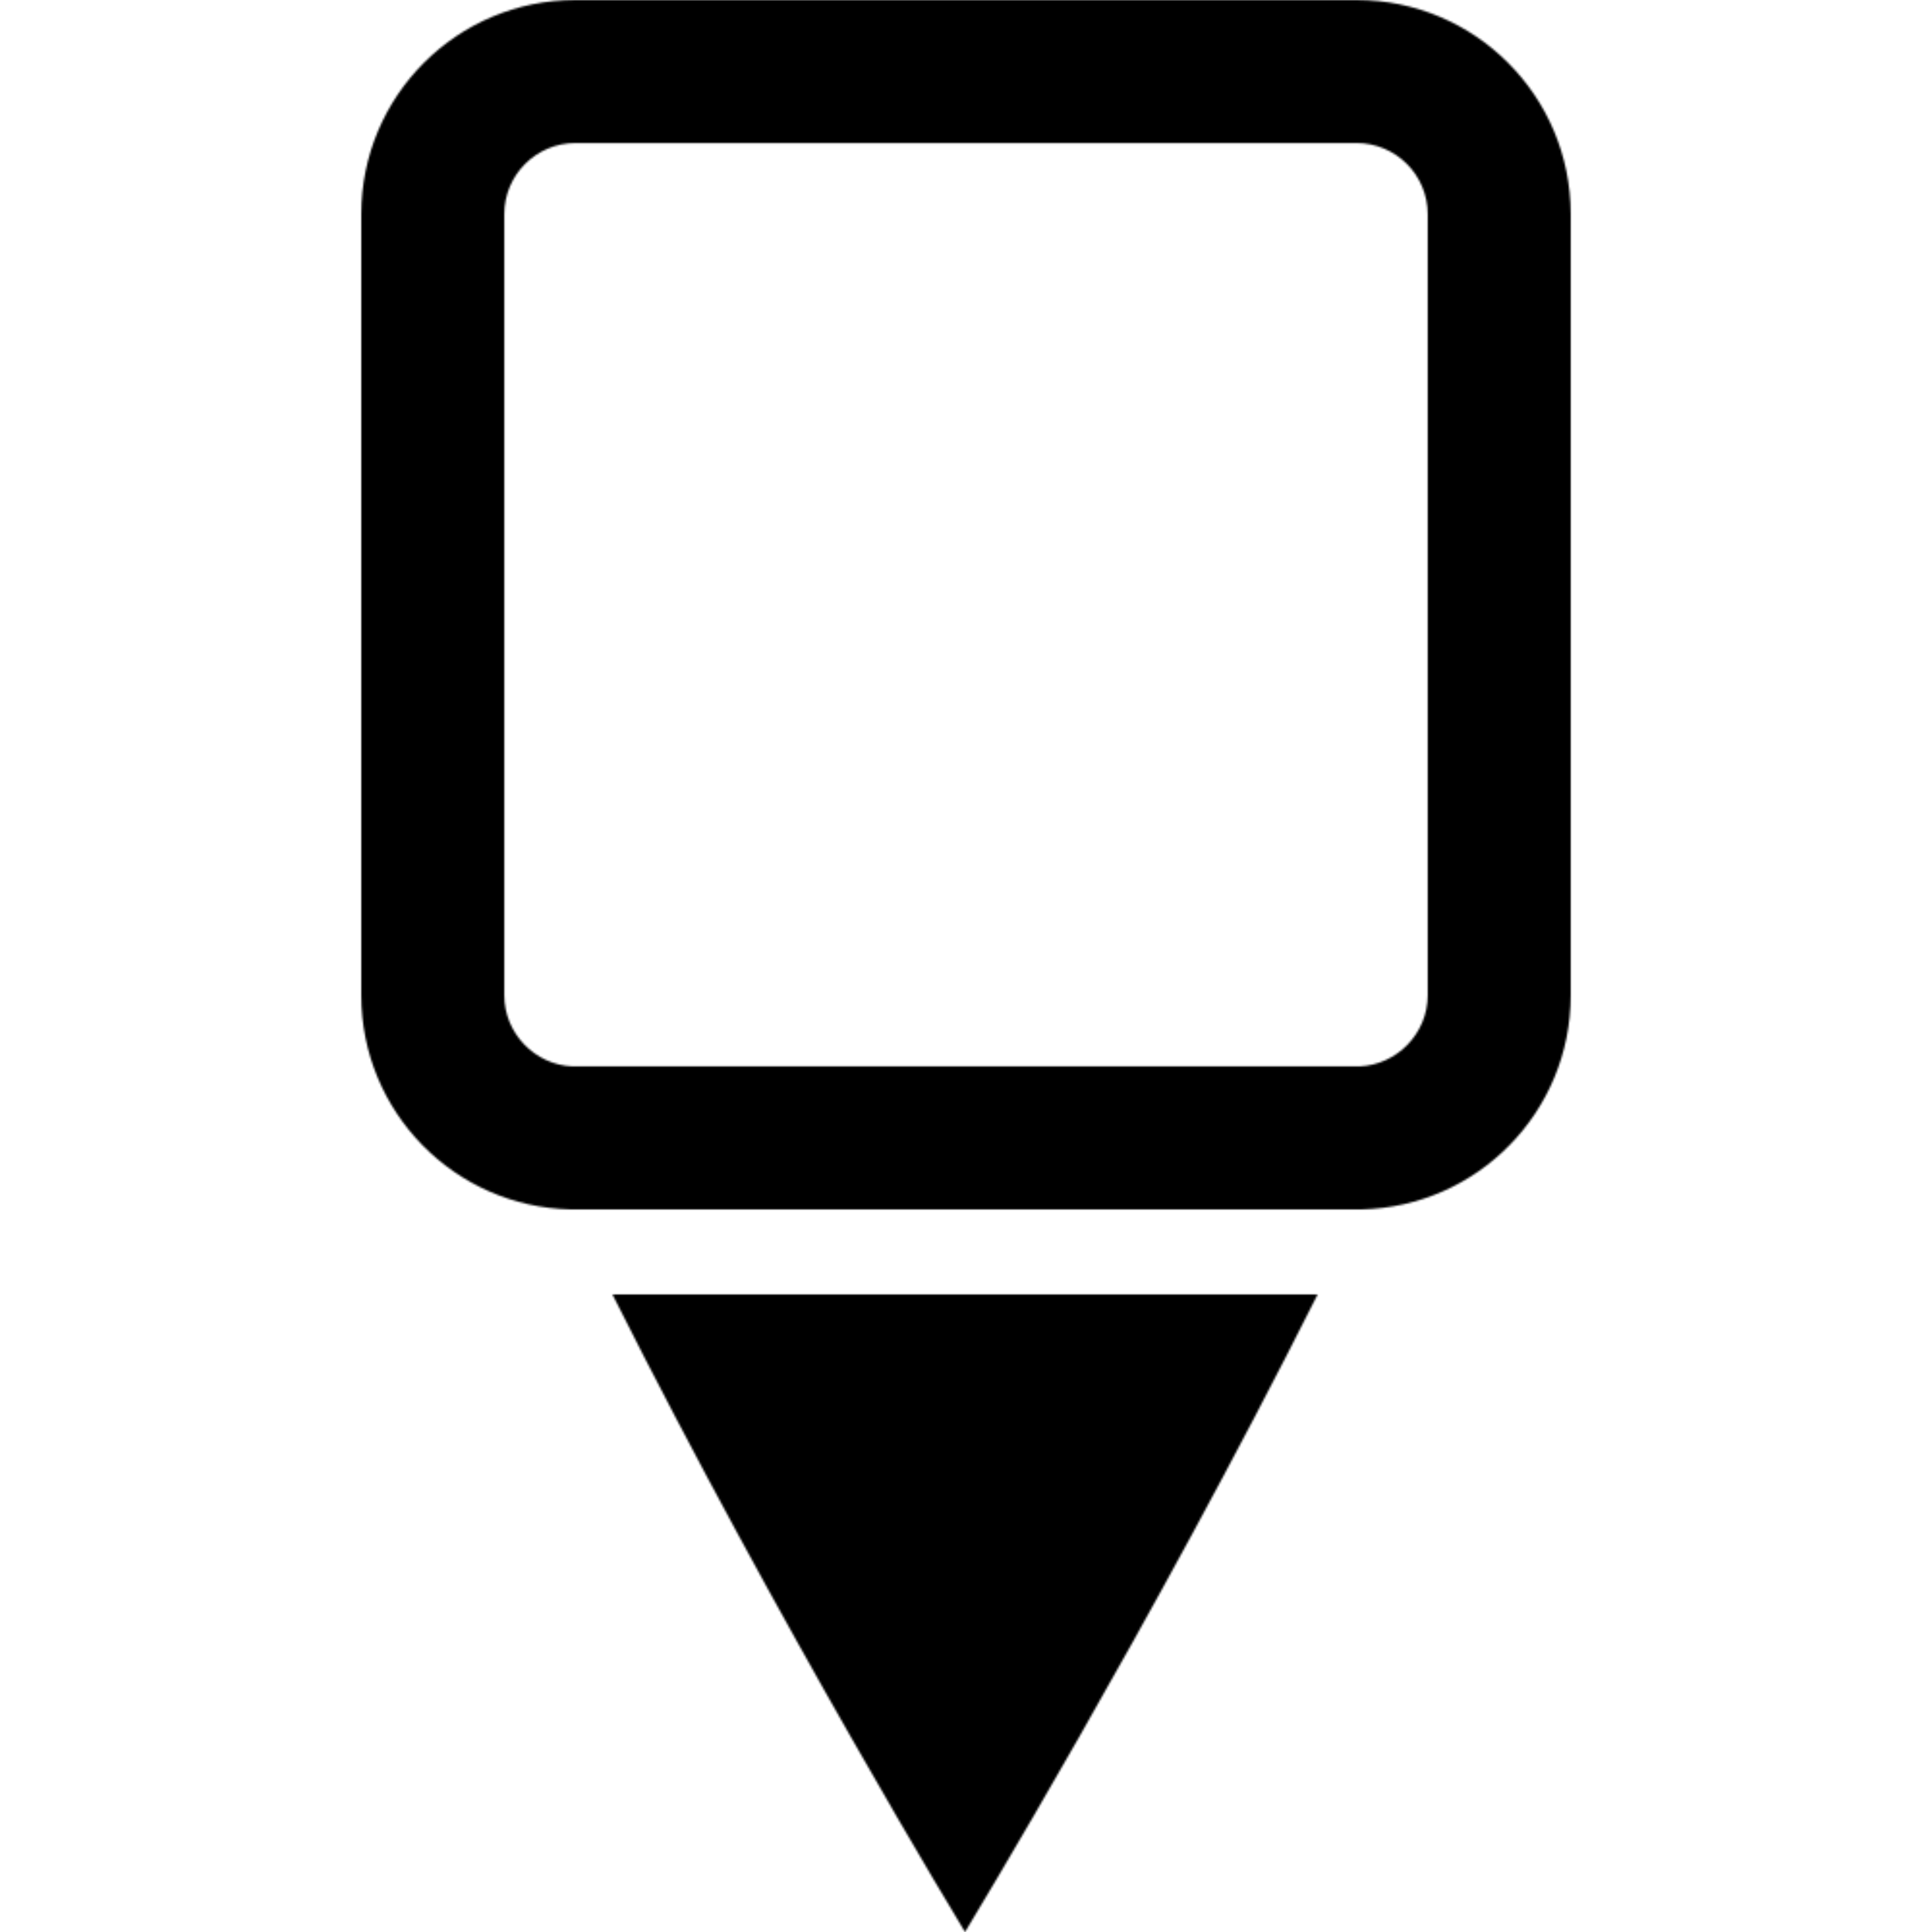 <?xml version="1.0" encoding="UTF-8"?>
<svg  viewBox="0 0 1000 1000" version="1.1" xmlns="http://www.w3.org/2000/svg" xmlns:xlink="http://www.w3.org/1999/xlink">
    <title>pin16</title>
    <defs>
        <path d="M515.121,0 C576.342,0 626,49.625 626,110.855 L626,515.182 C626,575.579 577.714,624.649 517.638,626 L108.343,626 C48.284,624.649 0,575.579 0,515.182 L0,110.855 C0,49.625 49.619,0 110.842,0 L515.121,0 Z M515.121,74.039 L110.842,74.039 C90.556,74.039 74.03,90.55 74.03,110.855 L74.03,515.182 C74.03,534.821 89.836,551.184 109.38,551.961 L516.602,551.961 C536.146,551.184 551.97,534.821 551.97,515.182 L551.97,110.855 C551.97,90.55 535.442,74.039 515.121,74.039 Z M495,670 C409.18,840.917 312.491,1000 312.491,1000 C312.491,1000 215.802,840.917 130,670 L495,670 Z" id="path-1"></path>
    </defs>
    <g id="pin16" stroke="none" stroke-width="1" fill="none" fill-rule="evenodd">
        <g transform="translate(187, 0)">
            <mask id="mask-2" fill="white">
                <use xlink:href="#path-1"></use>
            </mask>
            <g id="Combined-Shape"></g>
            <polygon id="fill" fill="currentColor" mask="url(#mask-2)" points="-7901.534 3386.629 3558.508 3386.629 3558.508 -2160.833 -7901.534 -2160.833"></polygon>
        </g>
    </g>
</svg>